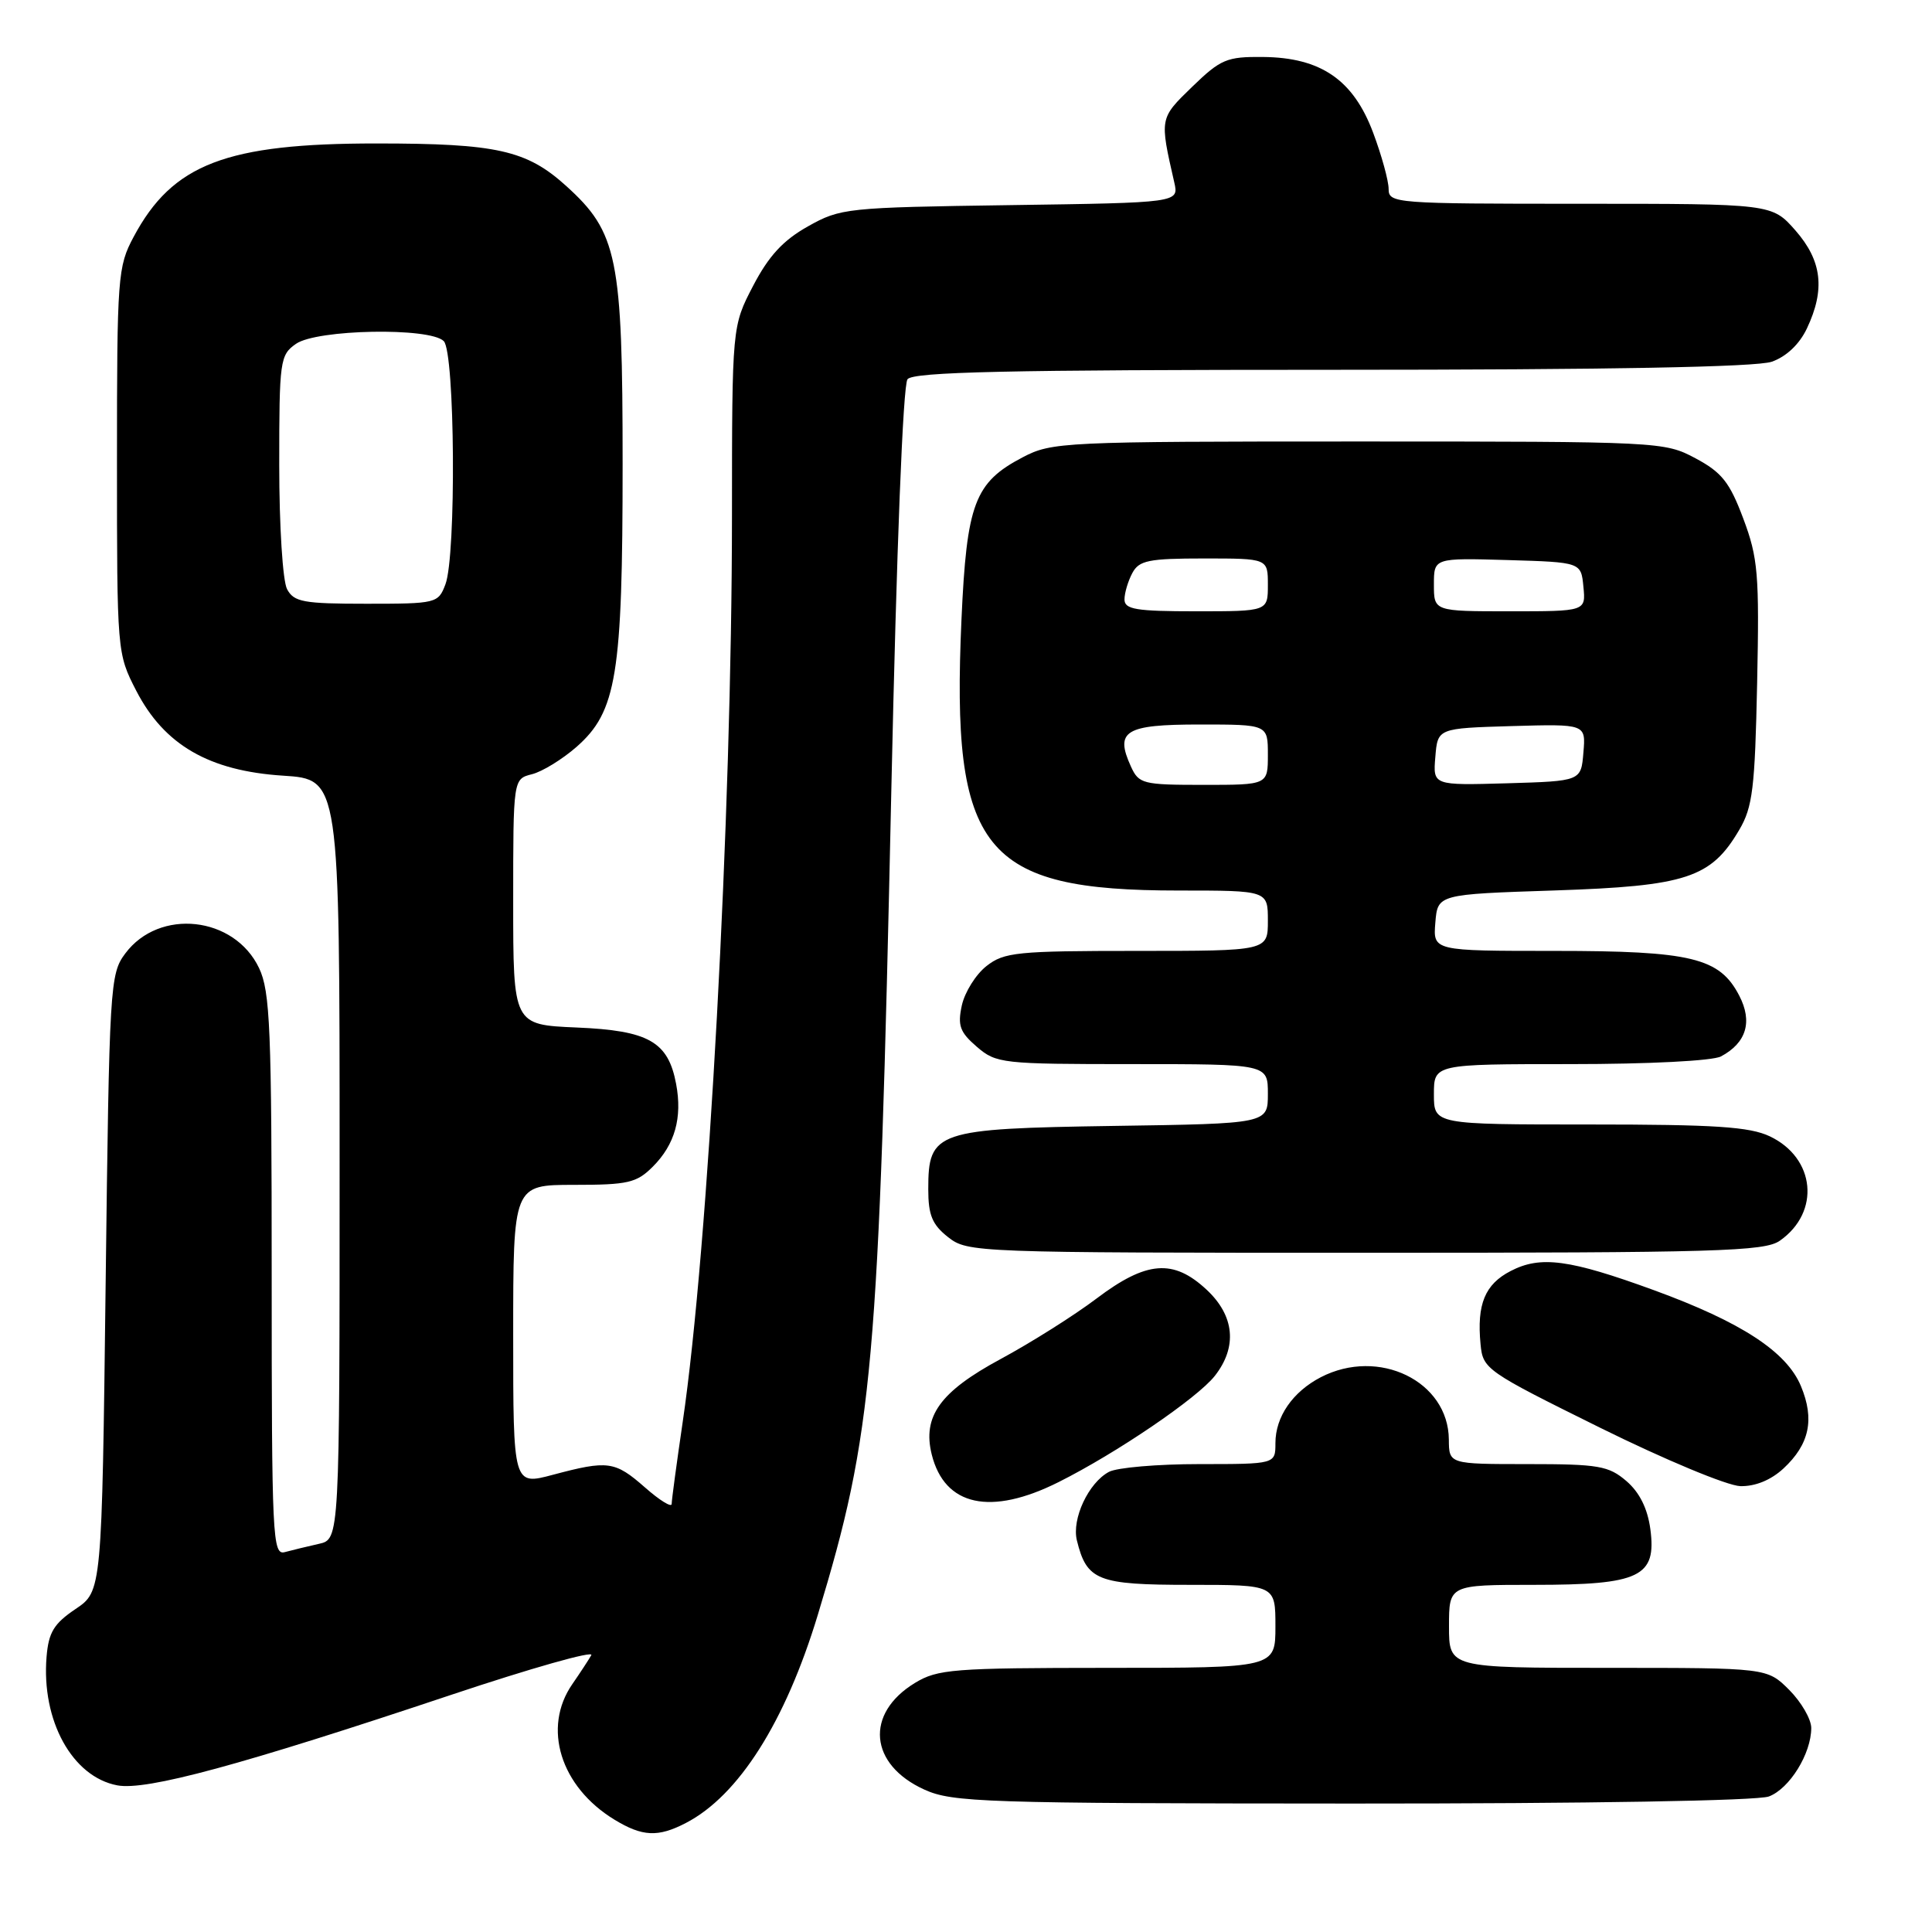 <?xml version="1.0" encoding="UTF-8" standalone="no"?>
<!DOCTYPE svg PUBLIC "-//W3C//DTD SVG 1.1//EN" "http://www.w3.org/Graphics/SVG/1.1/DTD/svg11.dtd" >
<svg xmlns="http://www.w3.org/2000/svg" xmlns:xlink="http://www.w3.org/1999/xlink" version="1.1" viewBox="0 0 256 256">
 <g >
 <path fill="currentColor"
d=" M 90.87 241.56 C 97.86 237.95 104.06 228.17 108.36 213.99 C 115.70 189.79 116.45 181.37 118.11 104.50 C 118.80 72.69 119.65 51.00 120.25 50.25 C 121.02 49.28 133.49 49.00 176.47 49.00 C 213.11 49.00 232.73 48.64 234.77 47.93 C 236.69 47.26 238.43 45.62 239.42 43.53 C 241.87 38.36 241.43 34.56 237.90 30.53 C 234.79 27.00 234.79 27.00 209.40 27.00 C 184.83 27.00 184.00 26.94 184.00 25.04 C 184.00 23.96 183.08 20.60 181.95 17.59 C 179.33 10.58 175.02 7.62 167.36 7.55 C 162.55 7.50 161.75 7.84 157.97 11.50 C 153.63 15.71 153.65 15.63 155.60 24.18 C 156.21 26.86 156.21 26.86 133.85 27.18 C 112.16 27.49 111.37 27.57 107.05 30.00 C 103.77 31.84 101.86 33.91 99.80 37.86 C 97.00 43.23 97.00 43.23 96.99 68.36 C 96.98 108.10 93.86 165.37 90.46 188.43 C 89.66 193.89 89.00 198.77 89.00 199.28 C 89.00 199.79 87.41 198.81 85.47 197.10 C 81.47 193.59 80.57 193.47 73.25 195.42 C 68.00 196.82 68.00 196.82 68.00 176.91 C 68.00 157.00 68.00 157.00 76.05 157.00 C 83.22 157.00 84.35 156.74 86.50 154.59 C 89.43 151.66 90.43 148.11 89.59 143.63 C 88.54 138.02 85.95 136.55 76.40 136.15 C 68.00 135.79 68.00 135.79 68.00 119.51 C 68.00 103.22 68.00 103.22 70.48 102.59 C 71.85 102.25 74.50 100.62 76.39 98.97 C 81.71 94.29 82.50 89.45 82.50 61.50 C 82.50 34.10 81.83 30.79 75.01 24.63 C 69.78 19.90 65.82 19.01 49.93 19.01 C 29.97 19.00 22.87 21.72 17.71 31.38 C 15.60 35.32 15.50 36.62 15.50 61.03 C 15.50 86.44 15.51 86.58 18.05 91.52 C 21.76 98.71 27.70 102.15 37.51 102.78 C 45.00 103.26 45.00 103.26 45.00 153.61 C 45.00 203.96 45.00 203.96 42.25 204.57 C 40.74 204.91 38.71 205.40 37.75 205.66 C 36.11 206.11 36.00 203.88 36.00 168.97 C 36.00 136.30 35.80 131.38 34.33 128.28 C 31.06 121.39 21.10 120.30 16.60 126.34 C 14.57 129.05 14.48 130.48 14.00 170.00 C 13.50 210.86 13.50 210.86 10.00 213.21 C 7.14 215.14 6.44 216.29 6.17 219.53 C 5.47 227.99 9.58 235.45 15.55 236.57 C 19.38 237.29 31.88 233.91 59.77 224.58 C 70.36 221.04 78.73 218.67 78.35 219.32 C 77.98 219.97 76.85 221.69 75.84 223.15 C 71.83 228.94 74.26 236.75 81.41 241.11 C 85.12 243.37 87.19 243.47 90.87 241.56 Z  M 234.39 238.04 C 237.13 237.00 240.00 232.36 240.00 228.97 C 240.00 227.80 238.68 225.53 237.08 223.92 C 234.15 221.00 234.15 221.00 213.08 221.00 C 192.00 221.00 192.00 221.00 192.00 215.50 C 192.00 210.00 192.00 210.00 203.28 210.00 C 217.31 210.00 219.52 208.94 218.68 202.62 C 218.31 199.88 217.25 197.75 215.51 196.25 C 213.15 194.23 211.84 194.00 202.44 194.00 C 192.00 194.00 192.00 194.00 191.98 190.75 C 191.92 183.01 182.69 178.52 175.01 182.49 C 171.28 184.43 169.00 187.73 169.00 191.22 C 169.00 194.00 169.00 194.00 158.93 194.00 C 153.40 194.00 148.00 194.46 146.94 195.03 C 144.23 196.48 142.00 201.25 142.69 204.10 C 144.00 209.44 145.42 210.00 157.65 210.00 C 169.00 210.00 169.00 210.00 169.00 215.50 C 169.00 221.00 169.00 221.00 146.75 221.00 C 126.28 221.01 124.24 221.17 121.23 223.00 C 114.57 227.06 115.17 233.81 122.48 237.13 C 126.21 238.82 130.33 238.96 179.18 238.98 C 210.37 238.99 232.90 238.61 234.39 238.04 Z  M 140.28 196.38 C 147.97 192.53 158.66 185.25 160.97 182.31 C 163.98 178.48 163.59 174.35 159.89 170.90 C 155.48 166.78 151.92 167.06 145.30 172.06 C 142.34 174.30 136.61 177.91 132.57 180.09 C 124.56 184.41 122.21 187.68 123.46 192.73 C 125.17 199.58 131.27 200.90 140.28 196.38 Z  M 236.31 194.59 C 239.77 191.38 240.47 188.07 238.63 183.66 C 236.73 179.10 230.72 175.18 219.14 170.95 C 207.96 166.87 204.14 166.36 200.18 168.41 C 196.76 170.17 195.67 172.82 196.18 178.11 C 196.49 181.42 196.88 181.69 212.00 189.17 C 220.59 193.42 228.88 196.87 230.60 196.92 C 232.58 196.97 234.65 196.12 236.31 194.59 Z  M 235.84 164.40 C 241.25 160.61 240.55 153.44 234.51 150.57 C 231.83 149.30 227.25 149.00 210.60 149.00 C 190.00 149.00 190.00 149.00 190.00 145.00 C 190.00 141.00 190.00 141.00 208.07 141.00 C 218.47 141.00 226.94 140.57 228.04 139.98 C 231.41 138.18 232.25 135.38 230.46 131.93 C 227.86 126.90 224.13 126.00 205.97 126.00 C 189.88 126.00 189.88 126.00 190.19 122.25 C 190.50 118.50 190.50 118.50 206.00 117.99 C 223.45 117.41 226.72 116.34 230.46 109.96 C 232.24 106.95 232.54 104.42 232.83 90.50 C 233.13 76.07 232.95 73.93 231.00 68.73 C 229.19 63.90 228.16 62.60 224.67 60.73 C 220.55 58.53 219.98 58.50 180.00 58.50 C 140.81 58.50 139.37 58.57 135.50 60.60 C 129.14 63.93 128.09 66.72 127.40 82.09 C 126.02 112.79 130.19 118.00 156.18 118.00 C 168.00 118.00 168.00 118.00 168.00 122.00 C 168.00 126.00 168.00 126.00 150.63 126.00 C 134.75 126.00 133.05 126.17 130.71 128.01 C 129.30 129.12 127.84 131.46 127.45 133.21 C 126.87 135.89 127.18 136.76 129.43 138.70 C 132.01 140.92 132.76 141.00 150.06 141.00 C 168.00 141.00 168.00 141.00 168.00 144.94 C 168.00 148.89 168.00 148.89 147.60 149.19 C 123.98 149.55 123.00 149.88 123.00 157.58 C 123.00 161.01 123.52 162.27 125.63 163.93 C 128.22 165.96 129.17 166.00 180.91 166.00 C 227.56 166.00 233.82 165.82 235.84 164.40 Z  M 38.04 78.07 C 37.46 76.99 37.00 69.71 37.00 61.62 C 37.00 47.76 37.10 47.04 39.22 45.56 C 41.98 43.63 56.95 43.35 58.80 45.20 C 60.29 46.69 60.47 73.62 59.02 77.43 C 58.07 79.94 57.83 80.00 48.56 80.00 C 40.20 80.00 38.95 79.77 38.04 78.07 Z  M 149.85 101.56 C 147.70 96.84 149.07 96.00 158.97 96.00 C 168.00 96.00 168.00 96.00 168.00 100.00 C 168.00 104.00 168.00 104.00 159.48 104.00 C 151.42 104.00 150.90 103.87 149.85 101.56 Z  M 190.19 100.29 C 190.50 96.50 190.50 96.50 200.31 96.21 C 210.13 95.93 210.13 95.93 209.81 99.71 C 209.50 103.50 209.50 103.50 199.69 103.79 C 189.87 104.07 189.87 104.07 190.19 100.29 Z  M 149.00 79.43 C 149.00 78.57 149.47 77.00 150.04 75.93 C 150.93 74.26 152.19 74.00 159.54 74.00 C 168.00 74.00 168.00 74.00 168.00 77.50 C 168.00 81.00 168.00 81.00 158.50 81.00 C 150.54 81.00 149.00 80.75 149.00 79.43 Z  M 190.00 77.46 C 190.00 73.93 190.00 73.93 199.75 74.21 C 209.50 74.50 209.50 74.50 209.81 77.75 C 210.13 81.00 210.13 81.00 200.06 81.00 C 190.00 81.00 190.00 81.00 190.00 77.46 Z "/>
</g>
</svg>